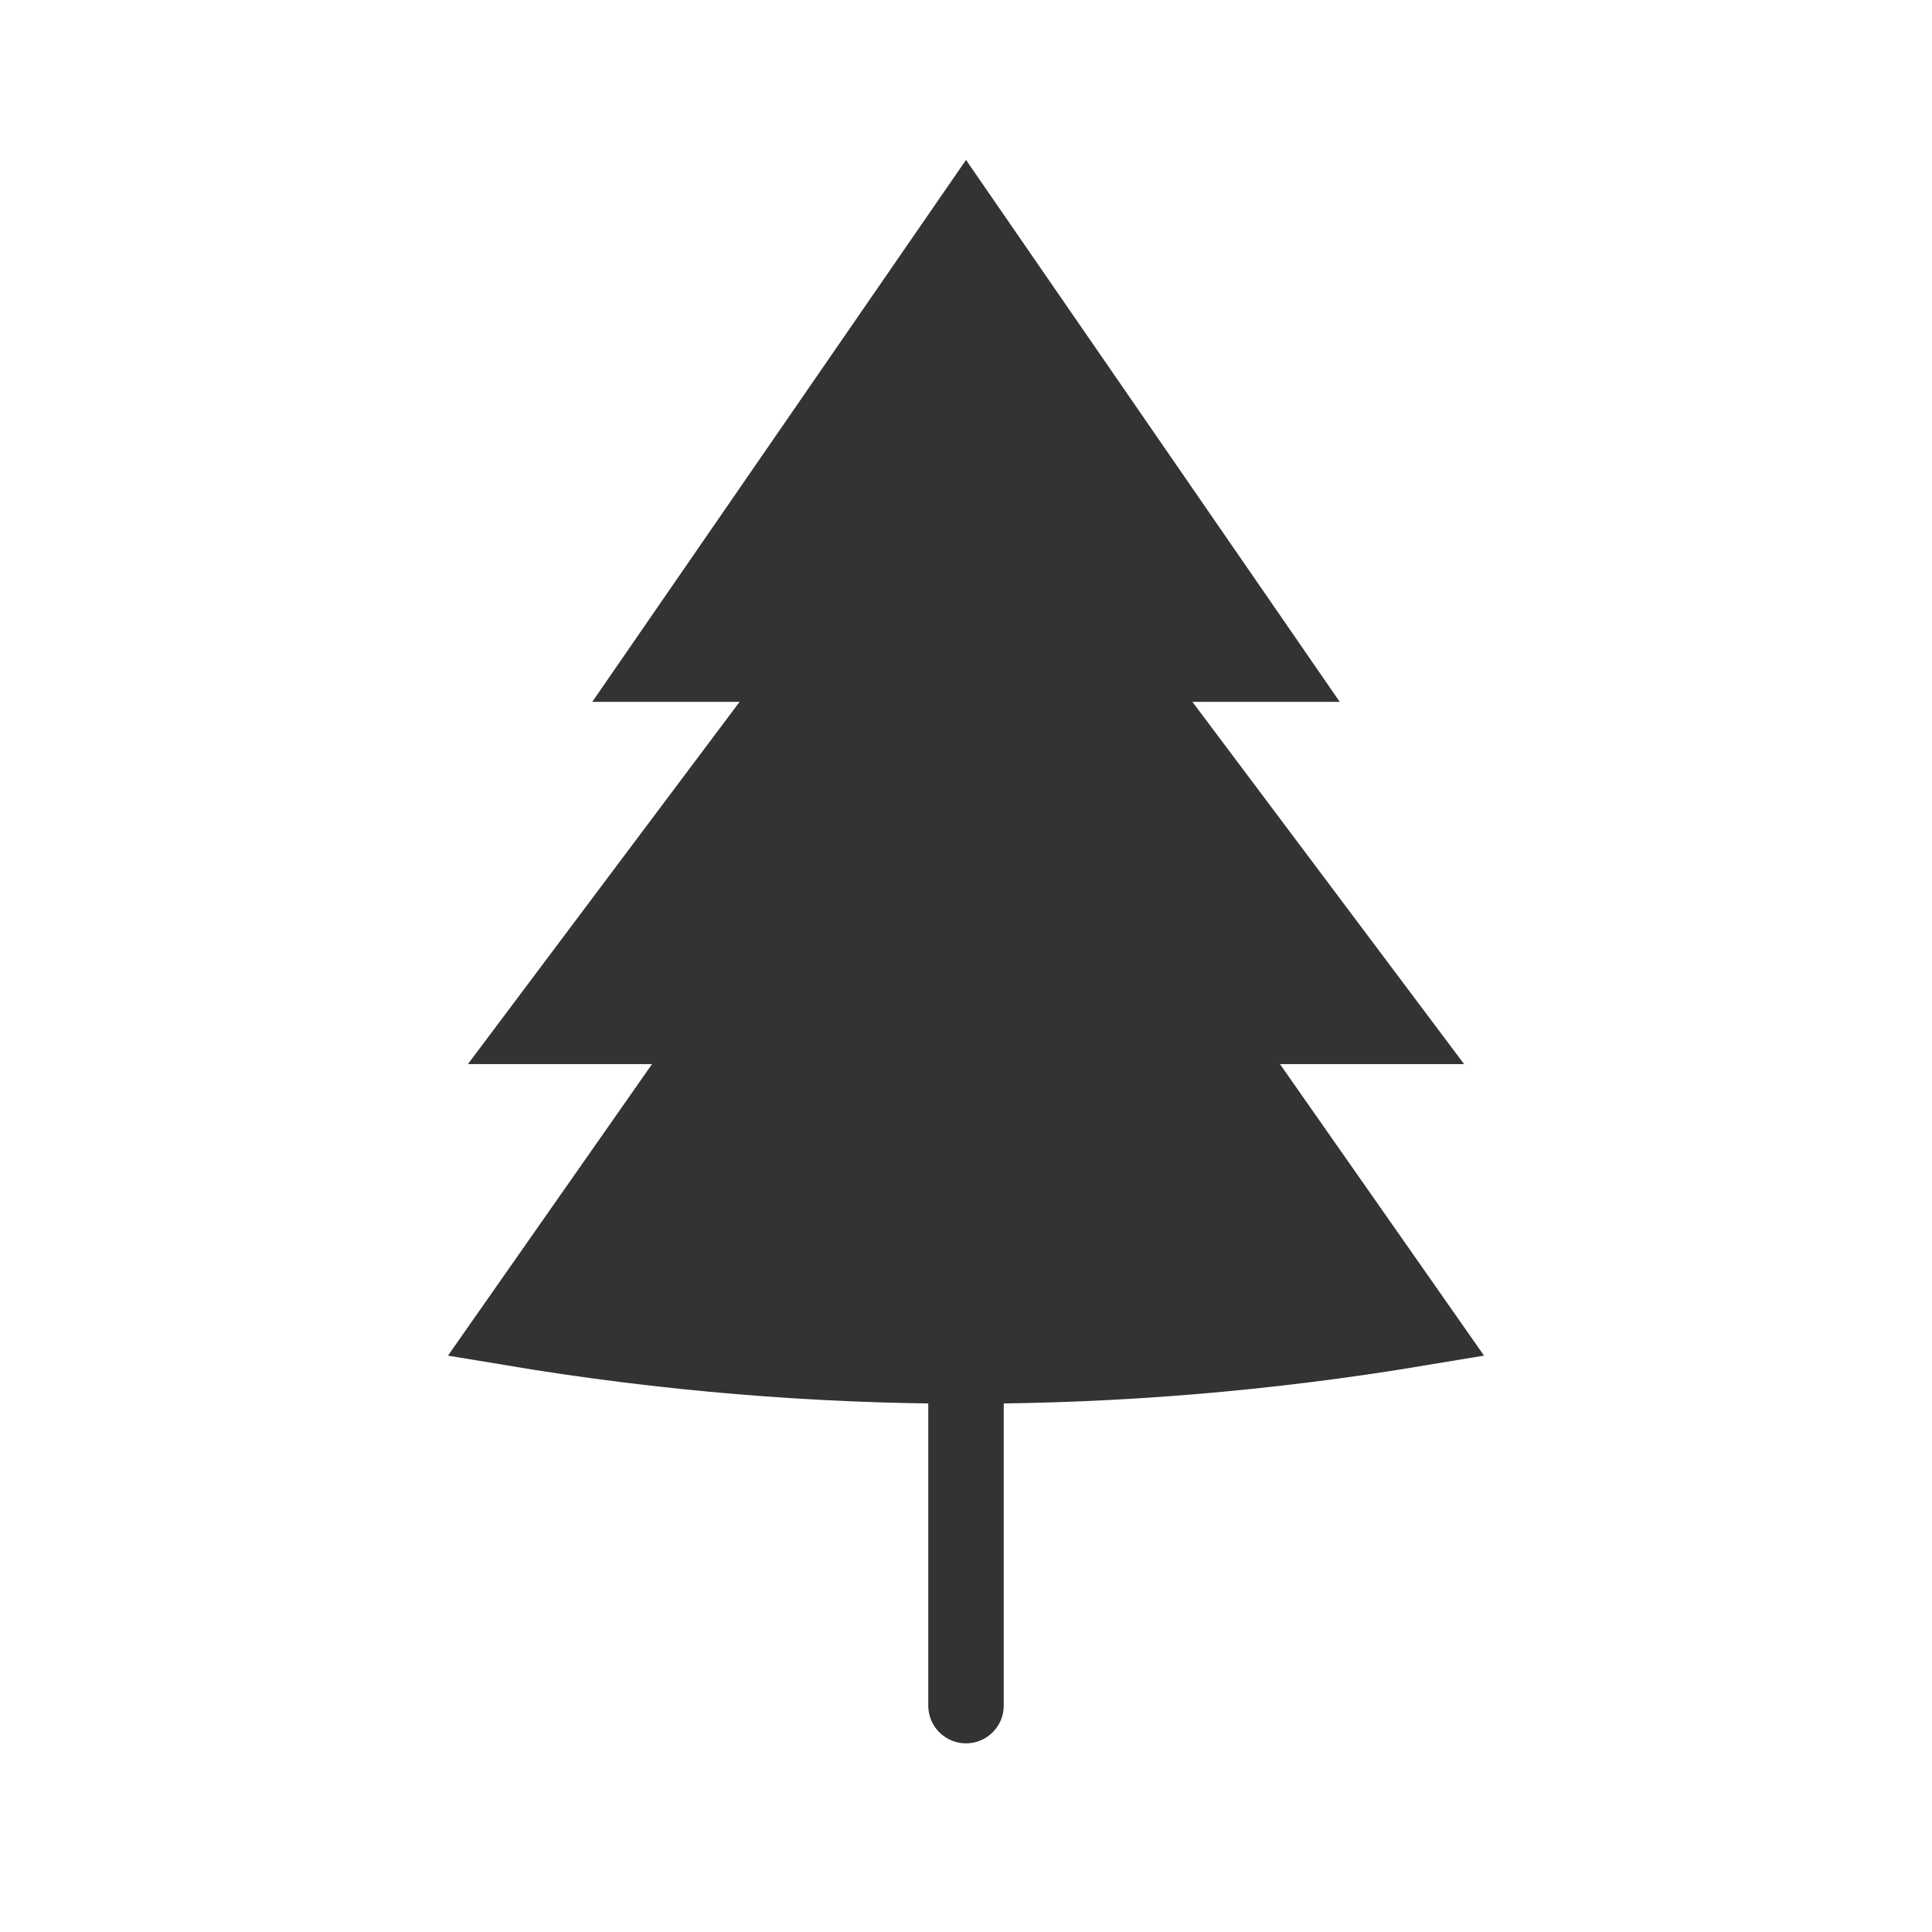 <svg xmlns="http://www.w3.org/2000/svg" viewBox="0 0 128 128" stroke="#333" fill="#333" stroke-linecap="round" stroke-width="5"><path d="M80 68H92L74 44H84L64 15 44 44H54L36 68H48L34 88q30 5 60 0ZM64 73v40"/></svg>
